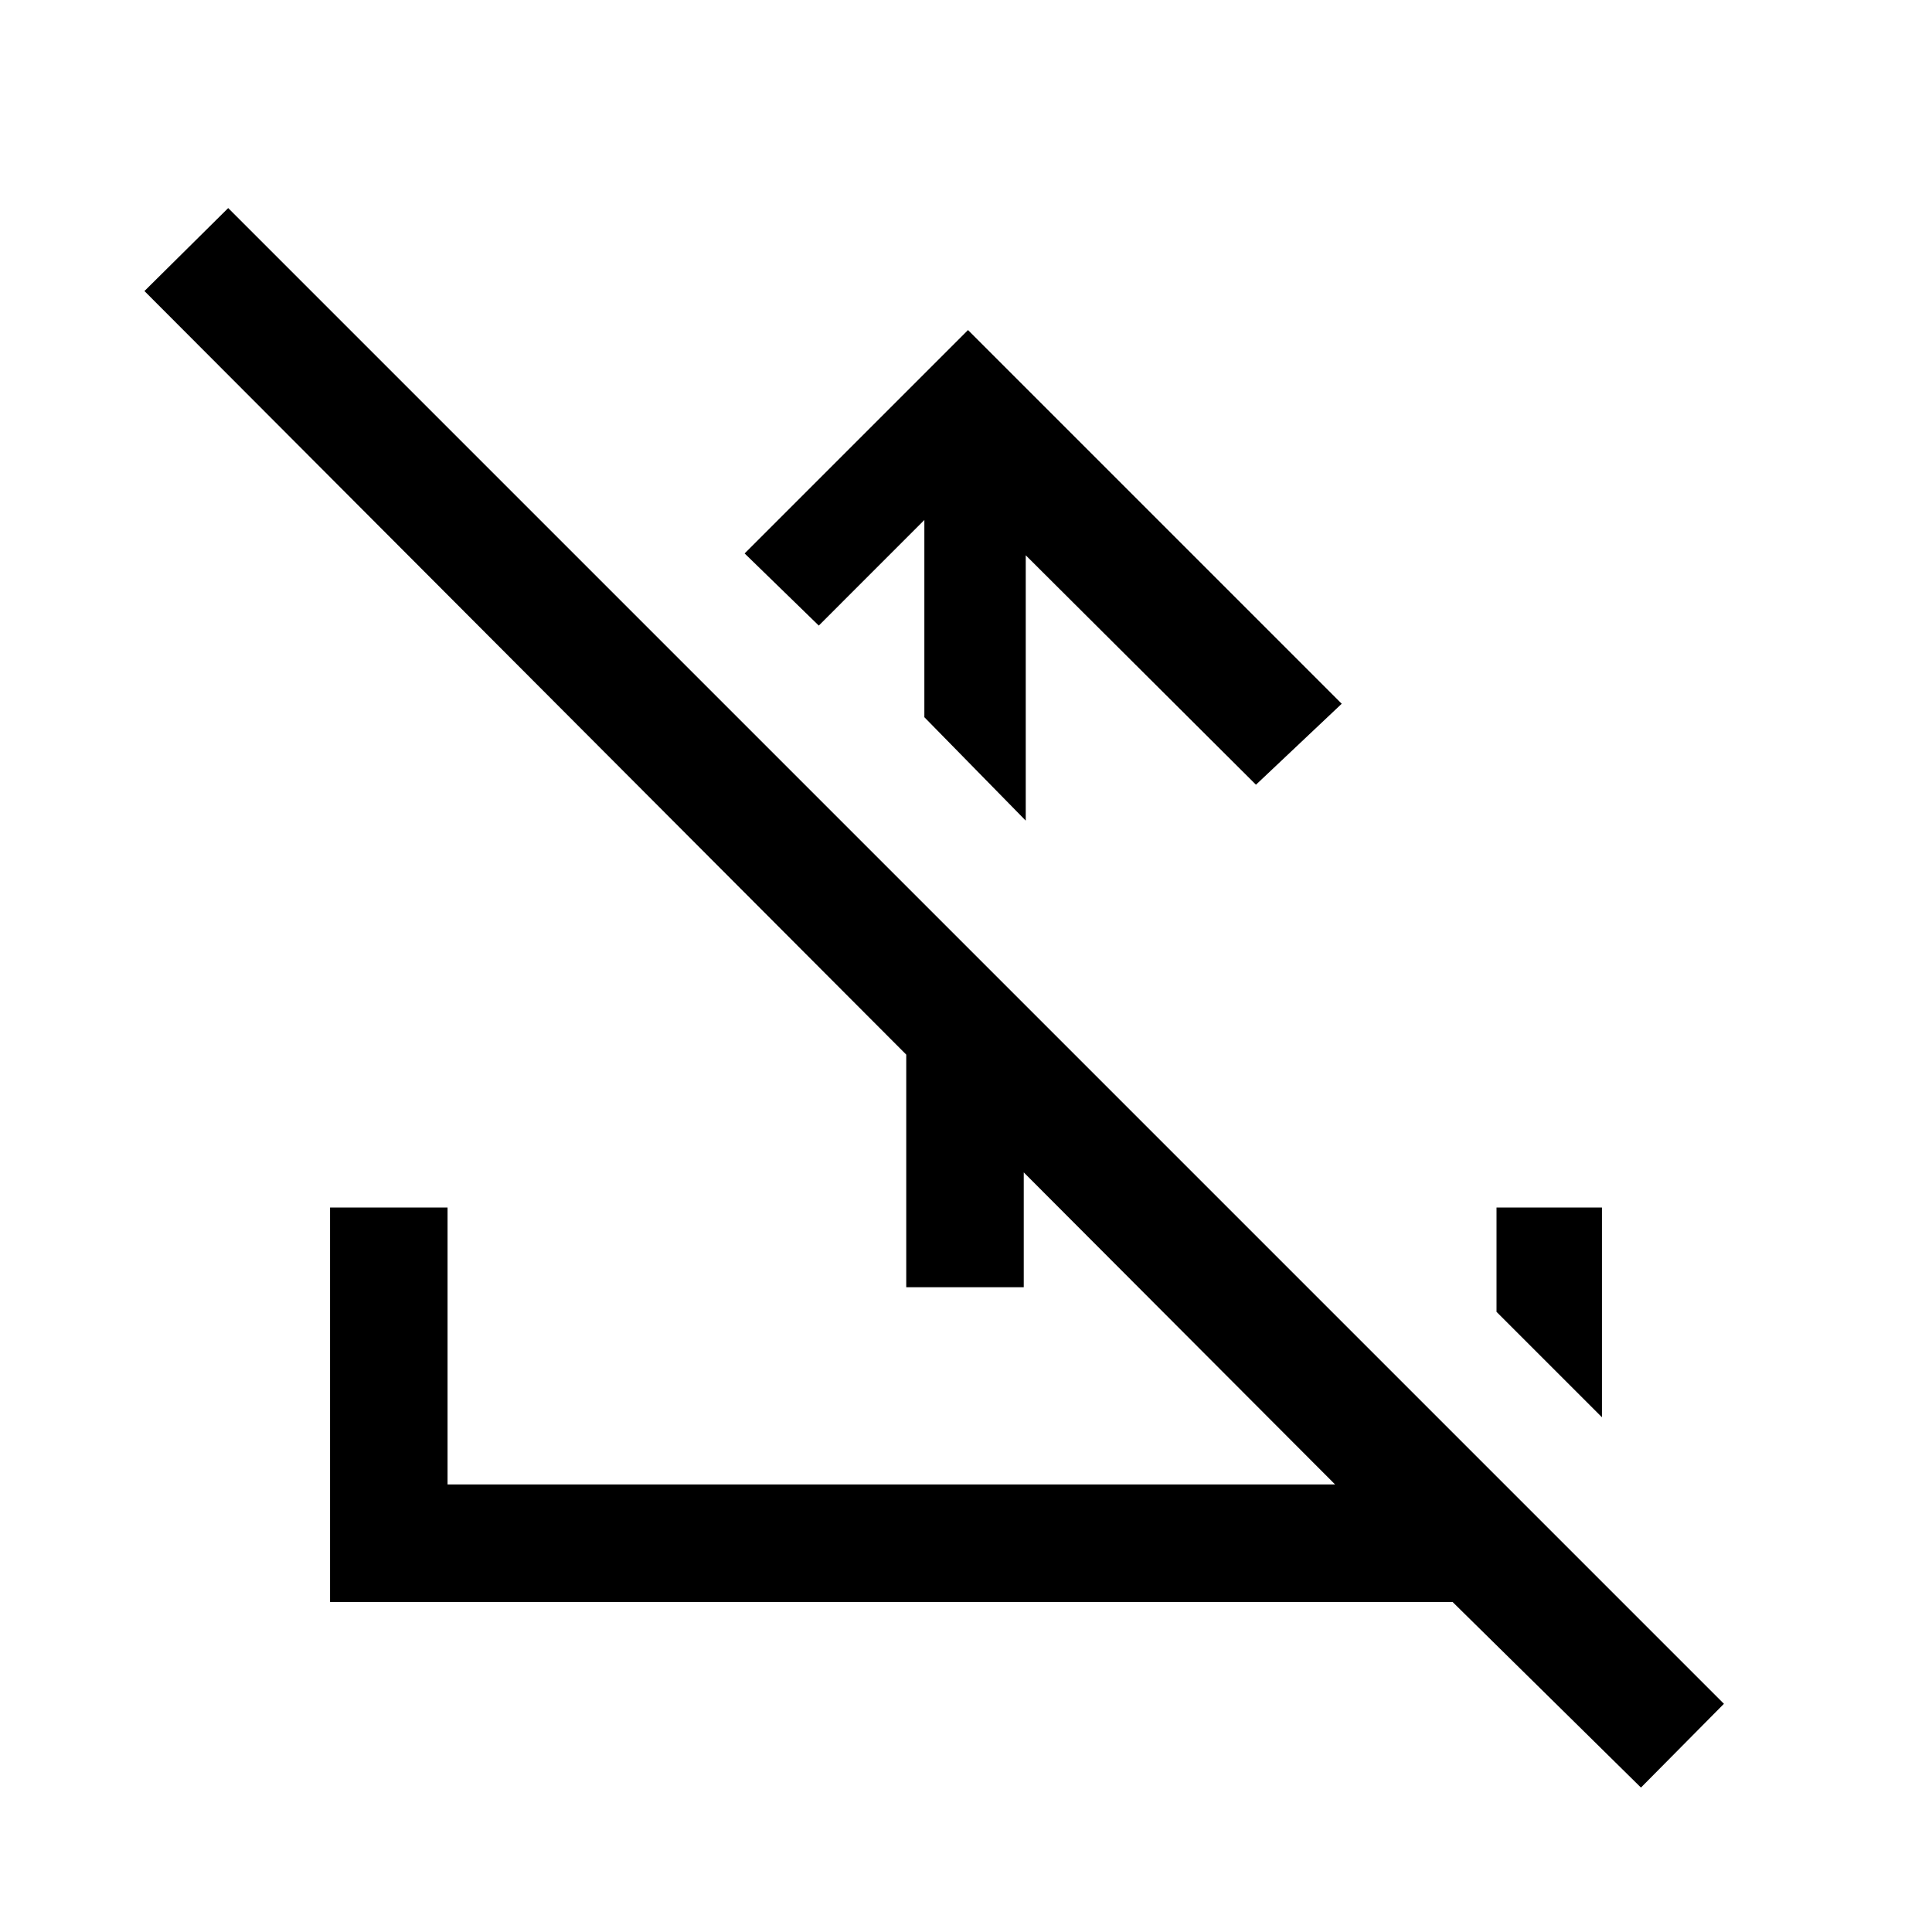 <svg xmlns="http://www.w3.org/2000/svg" height="48" viewBox="0 -960 960 960" width="48"><path d="m481-796 185.69 185.69-42.61 40.23-114.39-114v131.85l-50.38-51.39v-98l-52.46 52.47L370-685l111-111Zm-30.69 475.61v-198.3l58.38 58.38v139.92h-58.38ZM815.38-71.77 721.77-164H164v-196h58.39v137.61h441L71.77-815.38l41.62-41.23 743.22 743.22-41.23 41.62Zm-19.38-184-52.39-52.38V-360H796v104.23Z"/></svg>